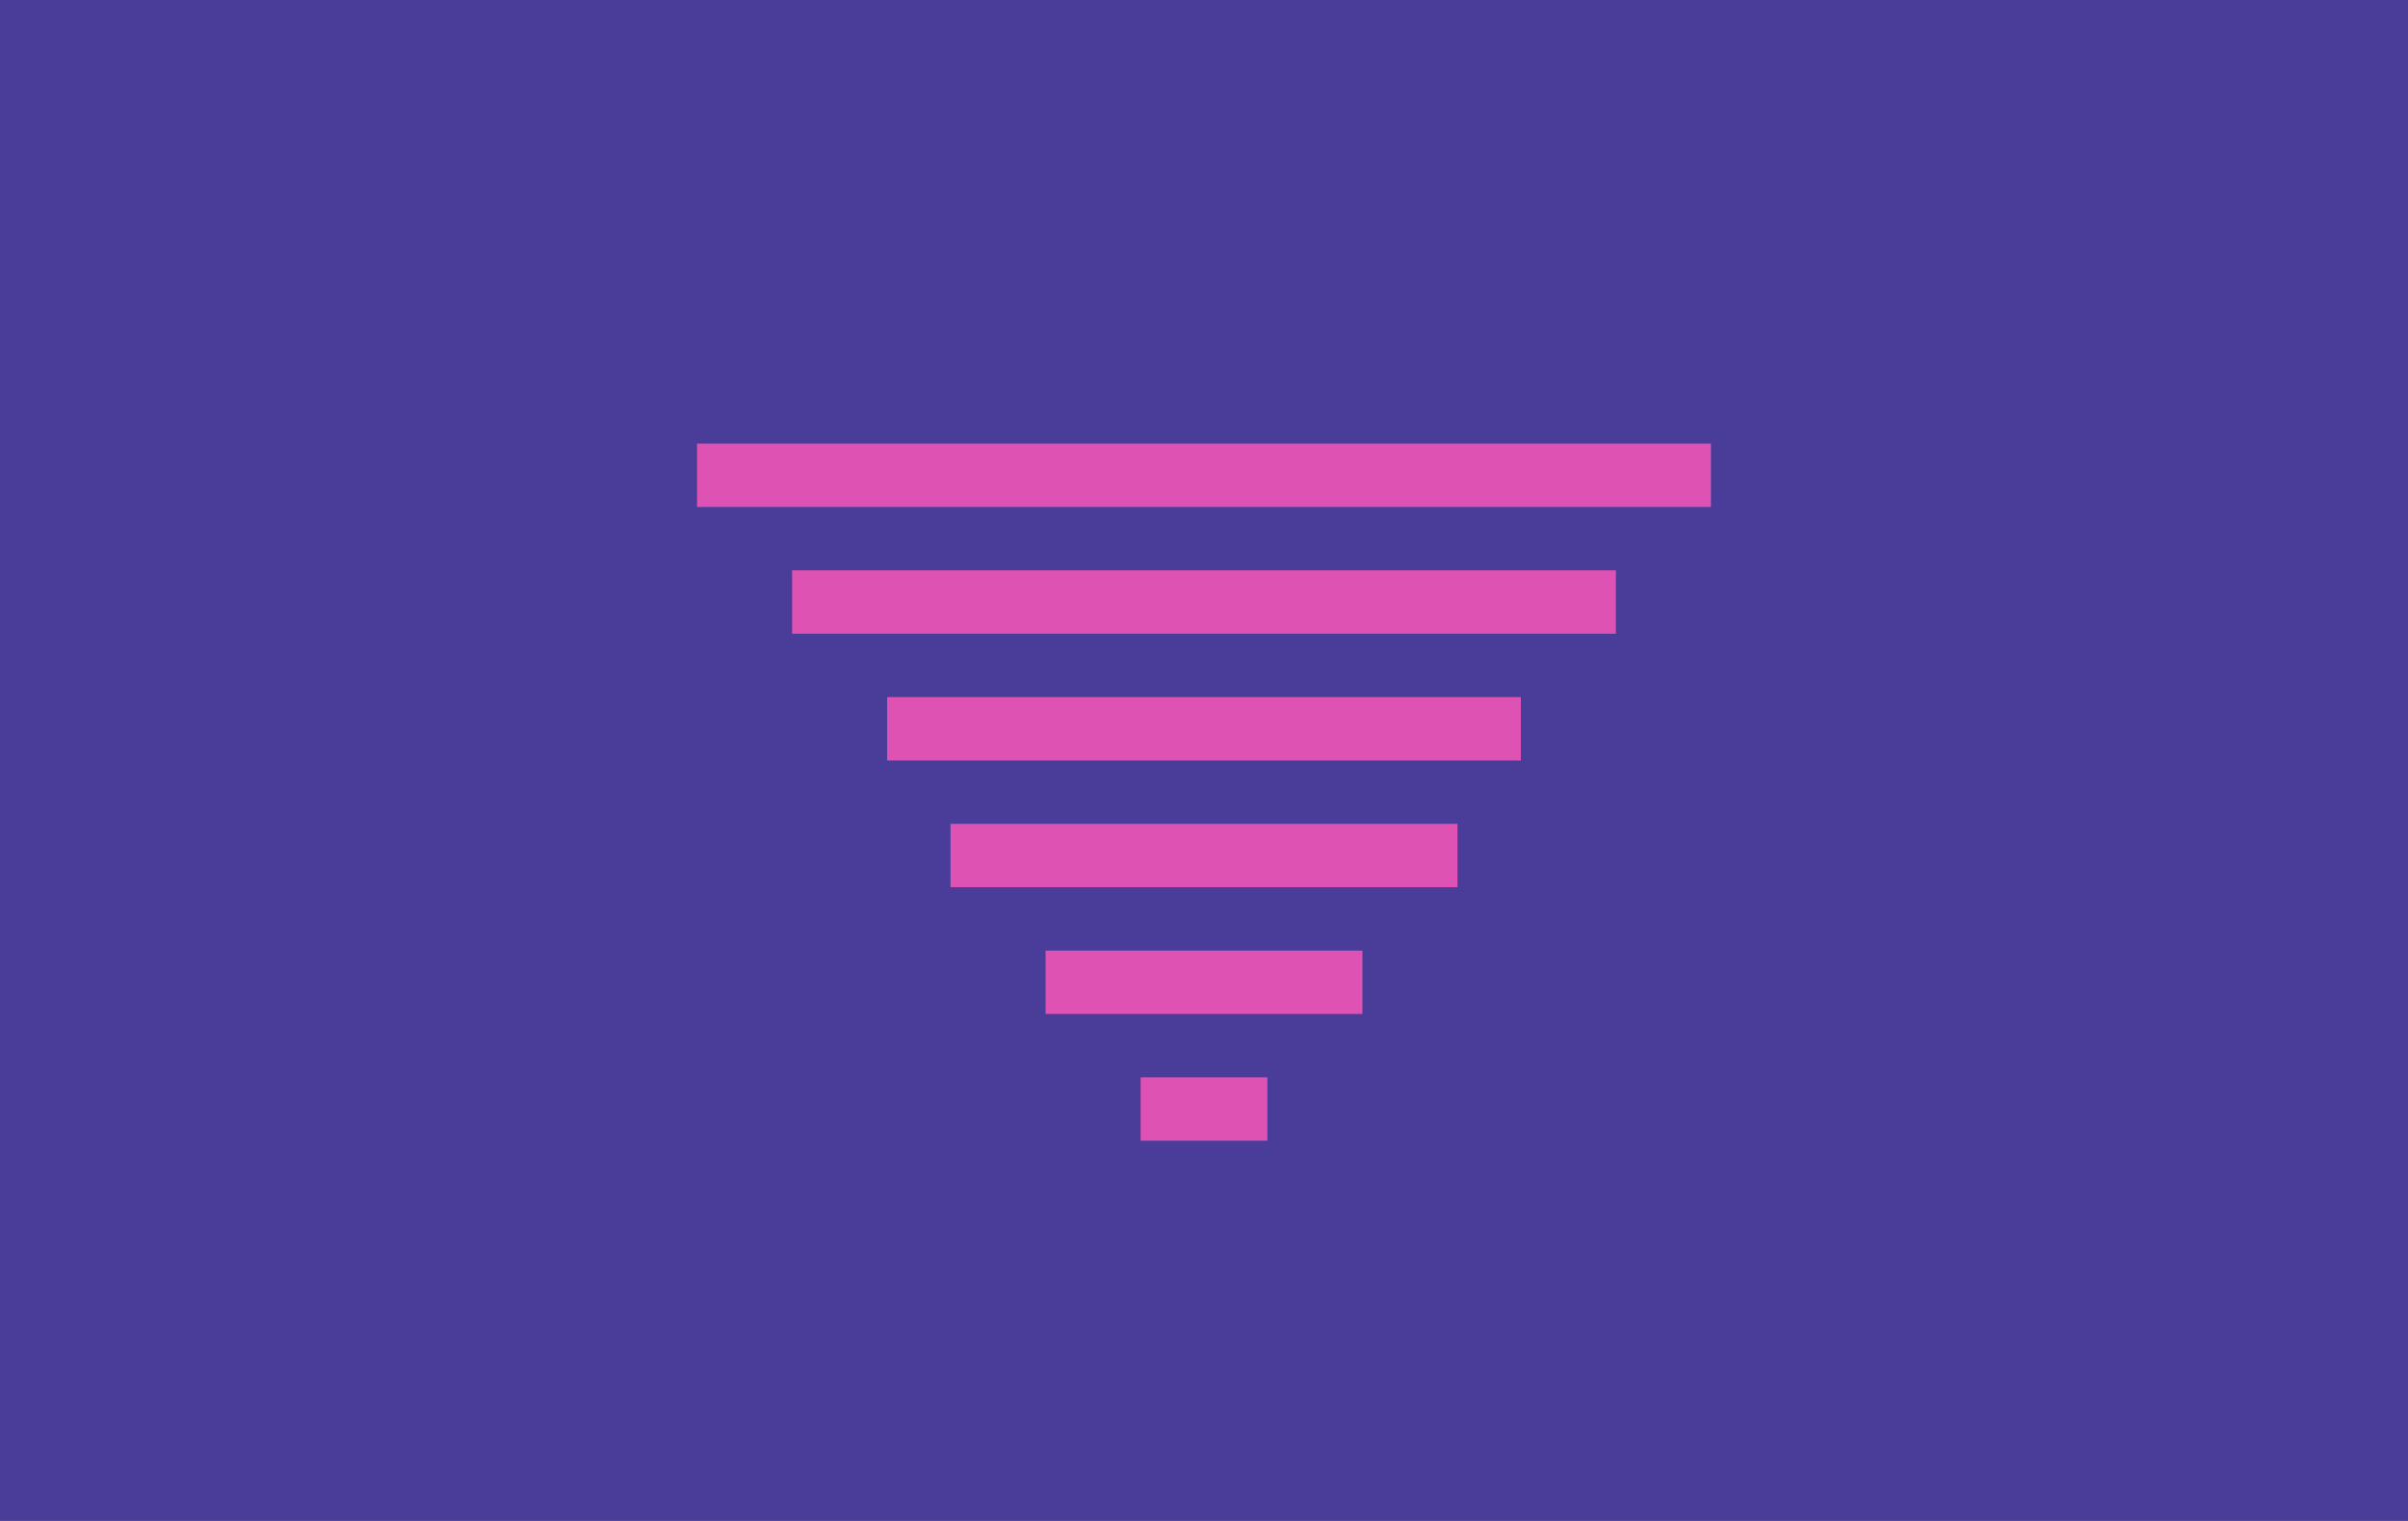 <svg xmlns="http://www.w3.org/2000/svg" width="38" height="24" fill="none" aria-labelledby="pi-laser" role="img" viewBox="0 0 38 24"><title id="pi-laser">Laser</title><path fill="#4A3D99" d="M0 0h38v24H0z"/><path fill="#DD52B3" d="M16.5 15h5v1h-5zm1.5 2h2v1h-2zM11 7h16v1H11zm1.5 2h13v1h-13zm1.5 2h10v1H14zm1 2h8v1h-8z"/></svg>